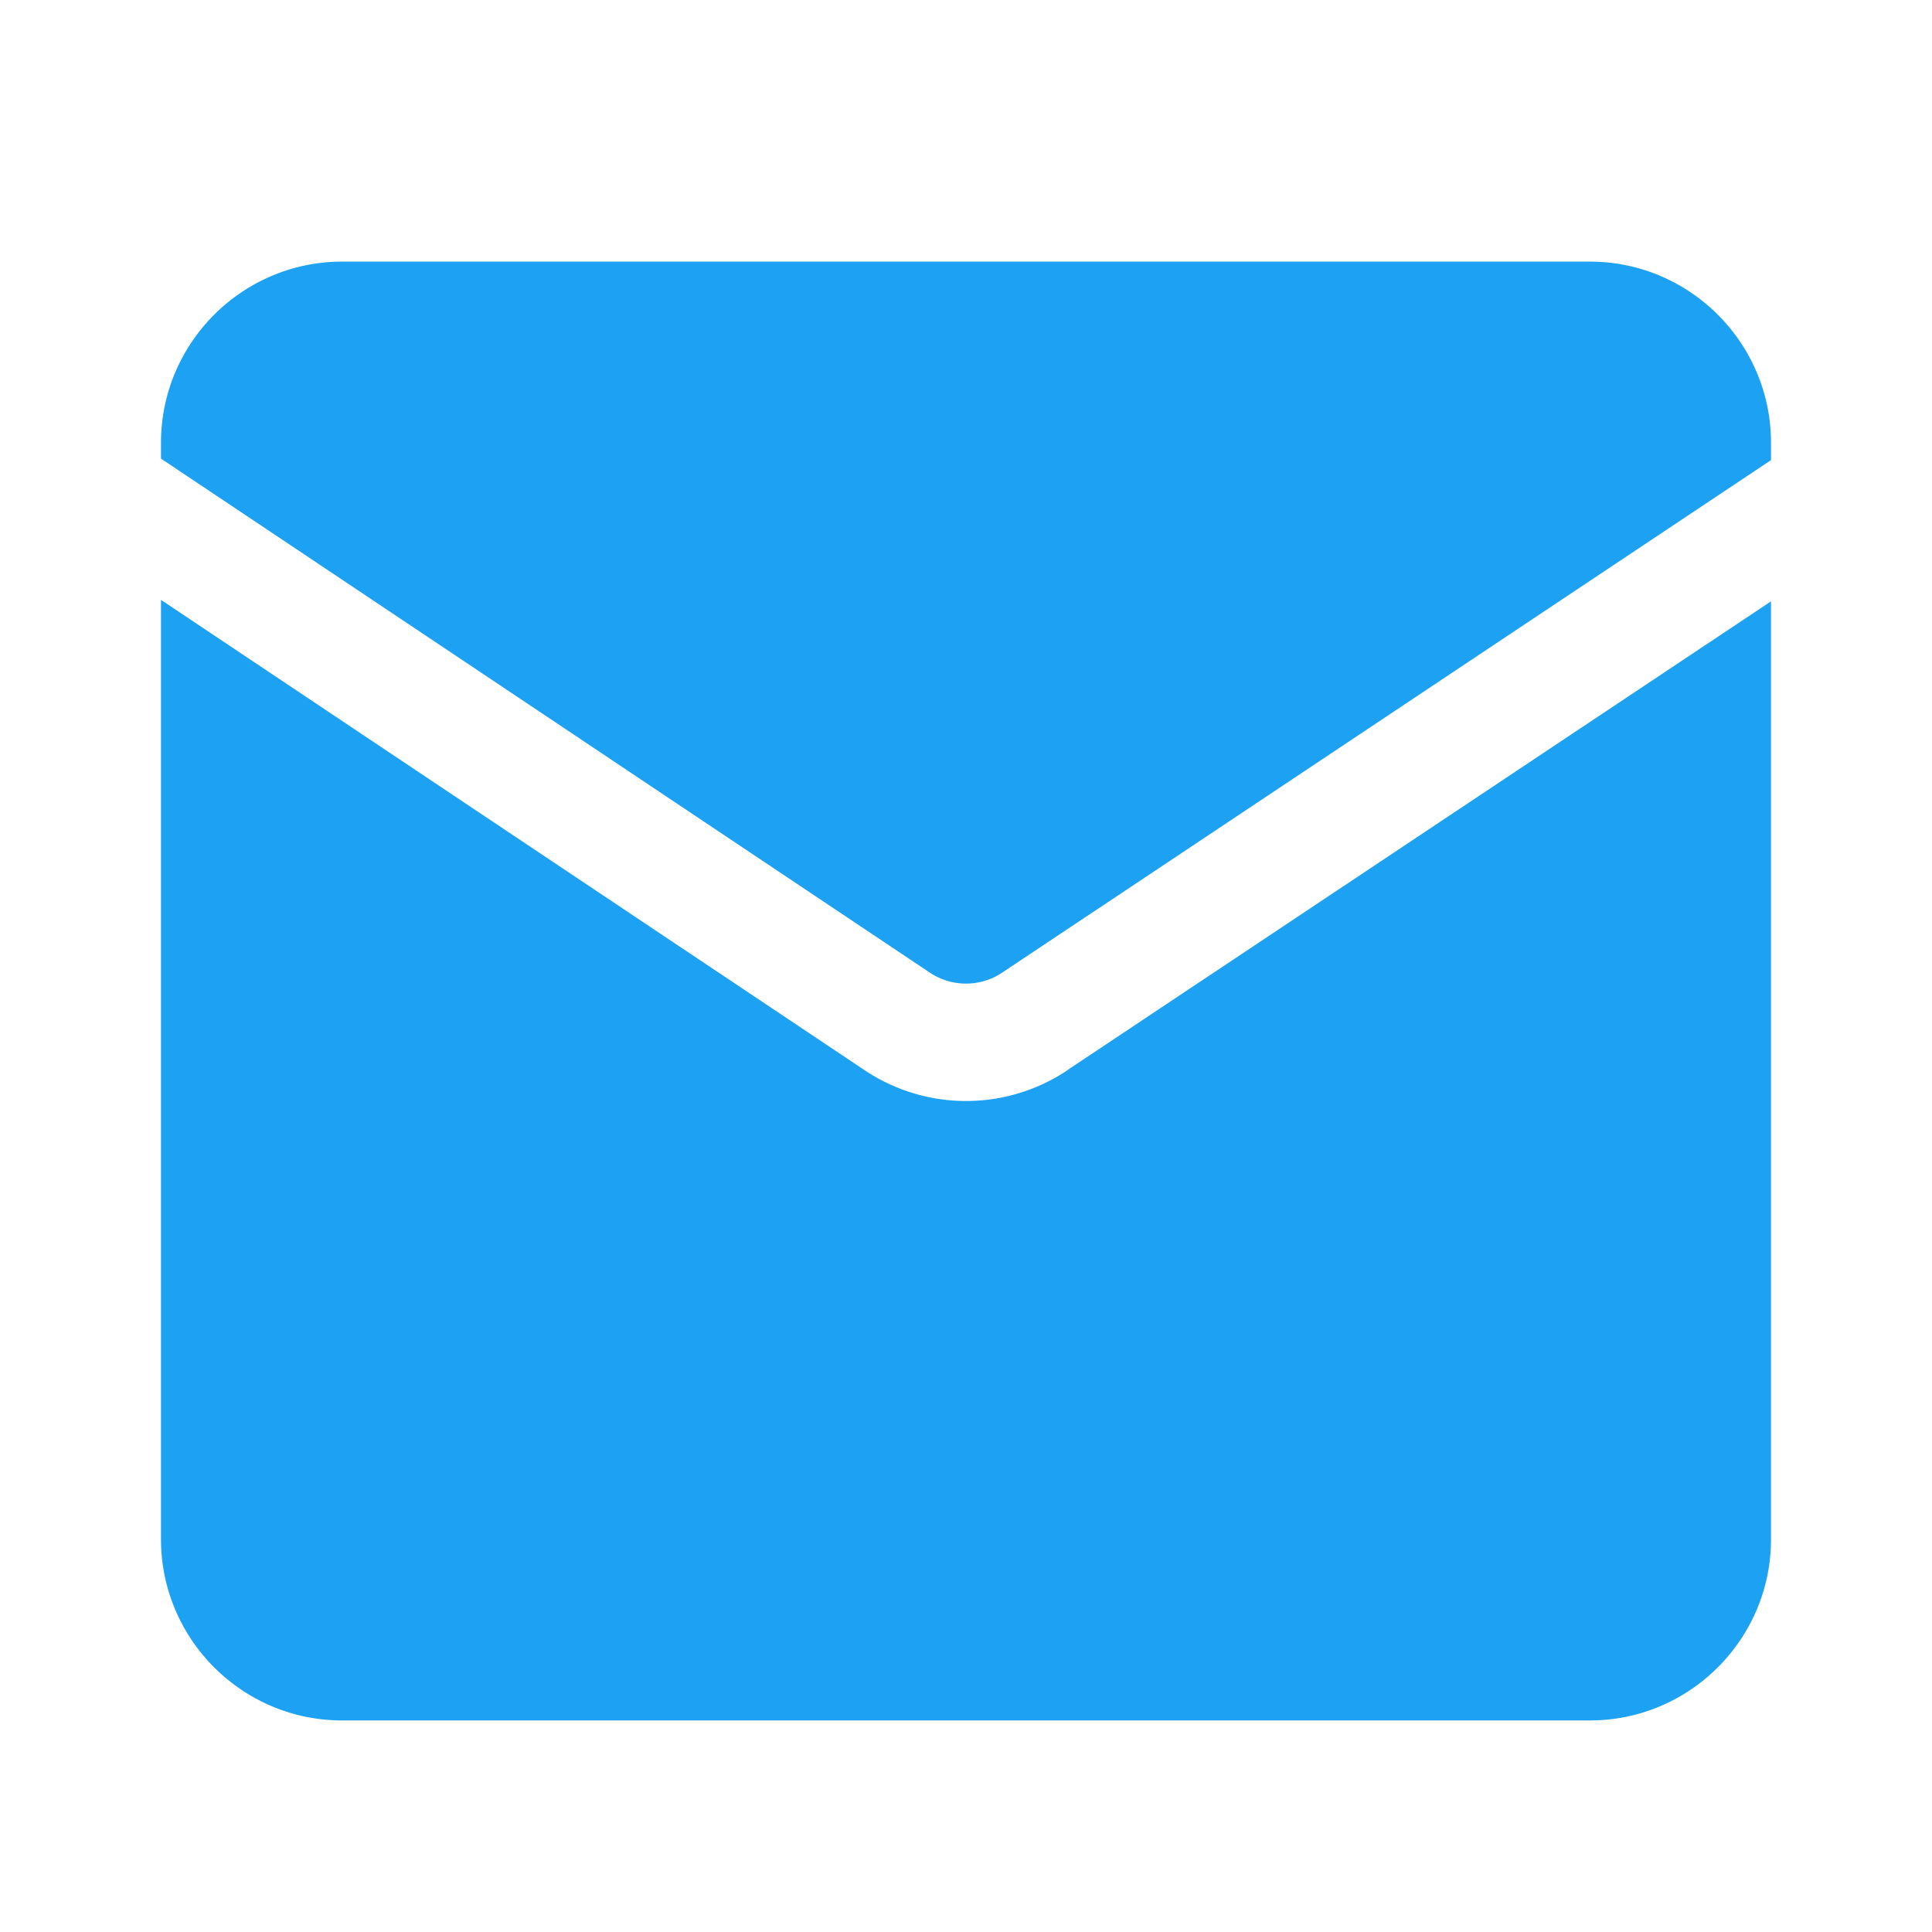 <?xml version="1.0" encoding="utf-8"?>
<!-- Generator: Adobe Illustrator 18.0.0, SVG Export Plug-In . SVG Version: 6.00 Build 0)  -->
<!DOCTYPE svg PUBLIC "-//W3C//DTD SVG 1.1//EN" "http://www.w3.org/Graphics/SVG/1.1/DTD/svg11.dtd">
<svg width="24" height="24" viewBox="0 0 24 24" version="1.1" xmlns="http://www.w3.org/2000/svg" xmlns:xlink="http://www.w3.org/1999/xlink">
	<g fill="#1da1f2">
		<path d="M11.55 12.082a.81.81 0 0 0 .9 0L22 5.716V5.5c0-1.24-1.01-2.25-2.25-2.25H4.25C3.01 3.25 2 4.26 2 5.5v.197l9.55 6.385z"></path><path d="M13.26 13.295a2.266 2.266 0 0 1-2.52-.001L2 7.452v11.67c0 1.24 1.01 2.25 2.25 2.25h15.5c1.24 0 2.25-1.01 2.25-2.25V7.47l-8.74 5.823z"></path>
	</g>
</svg>